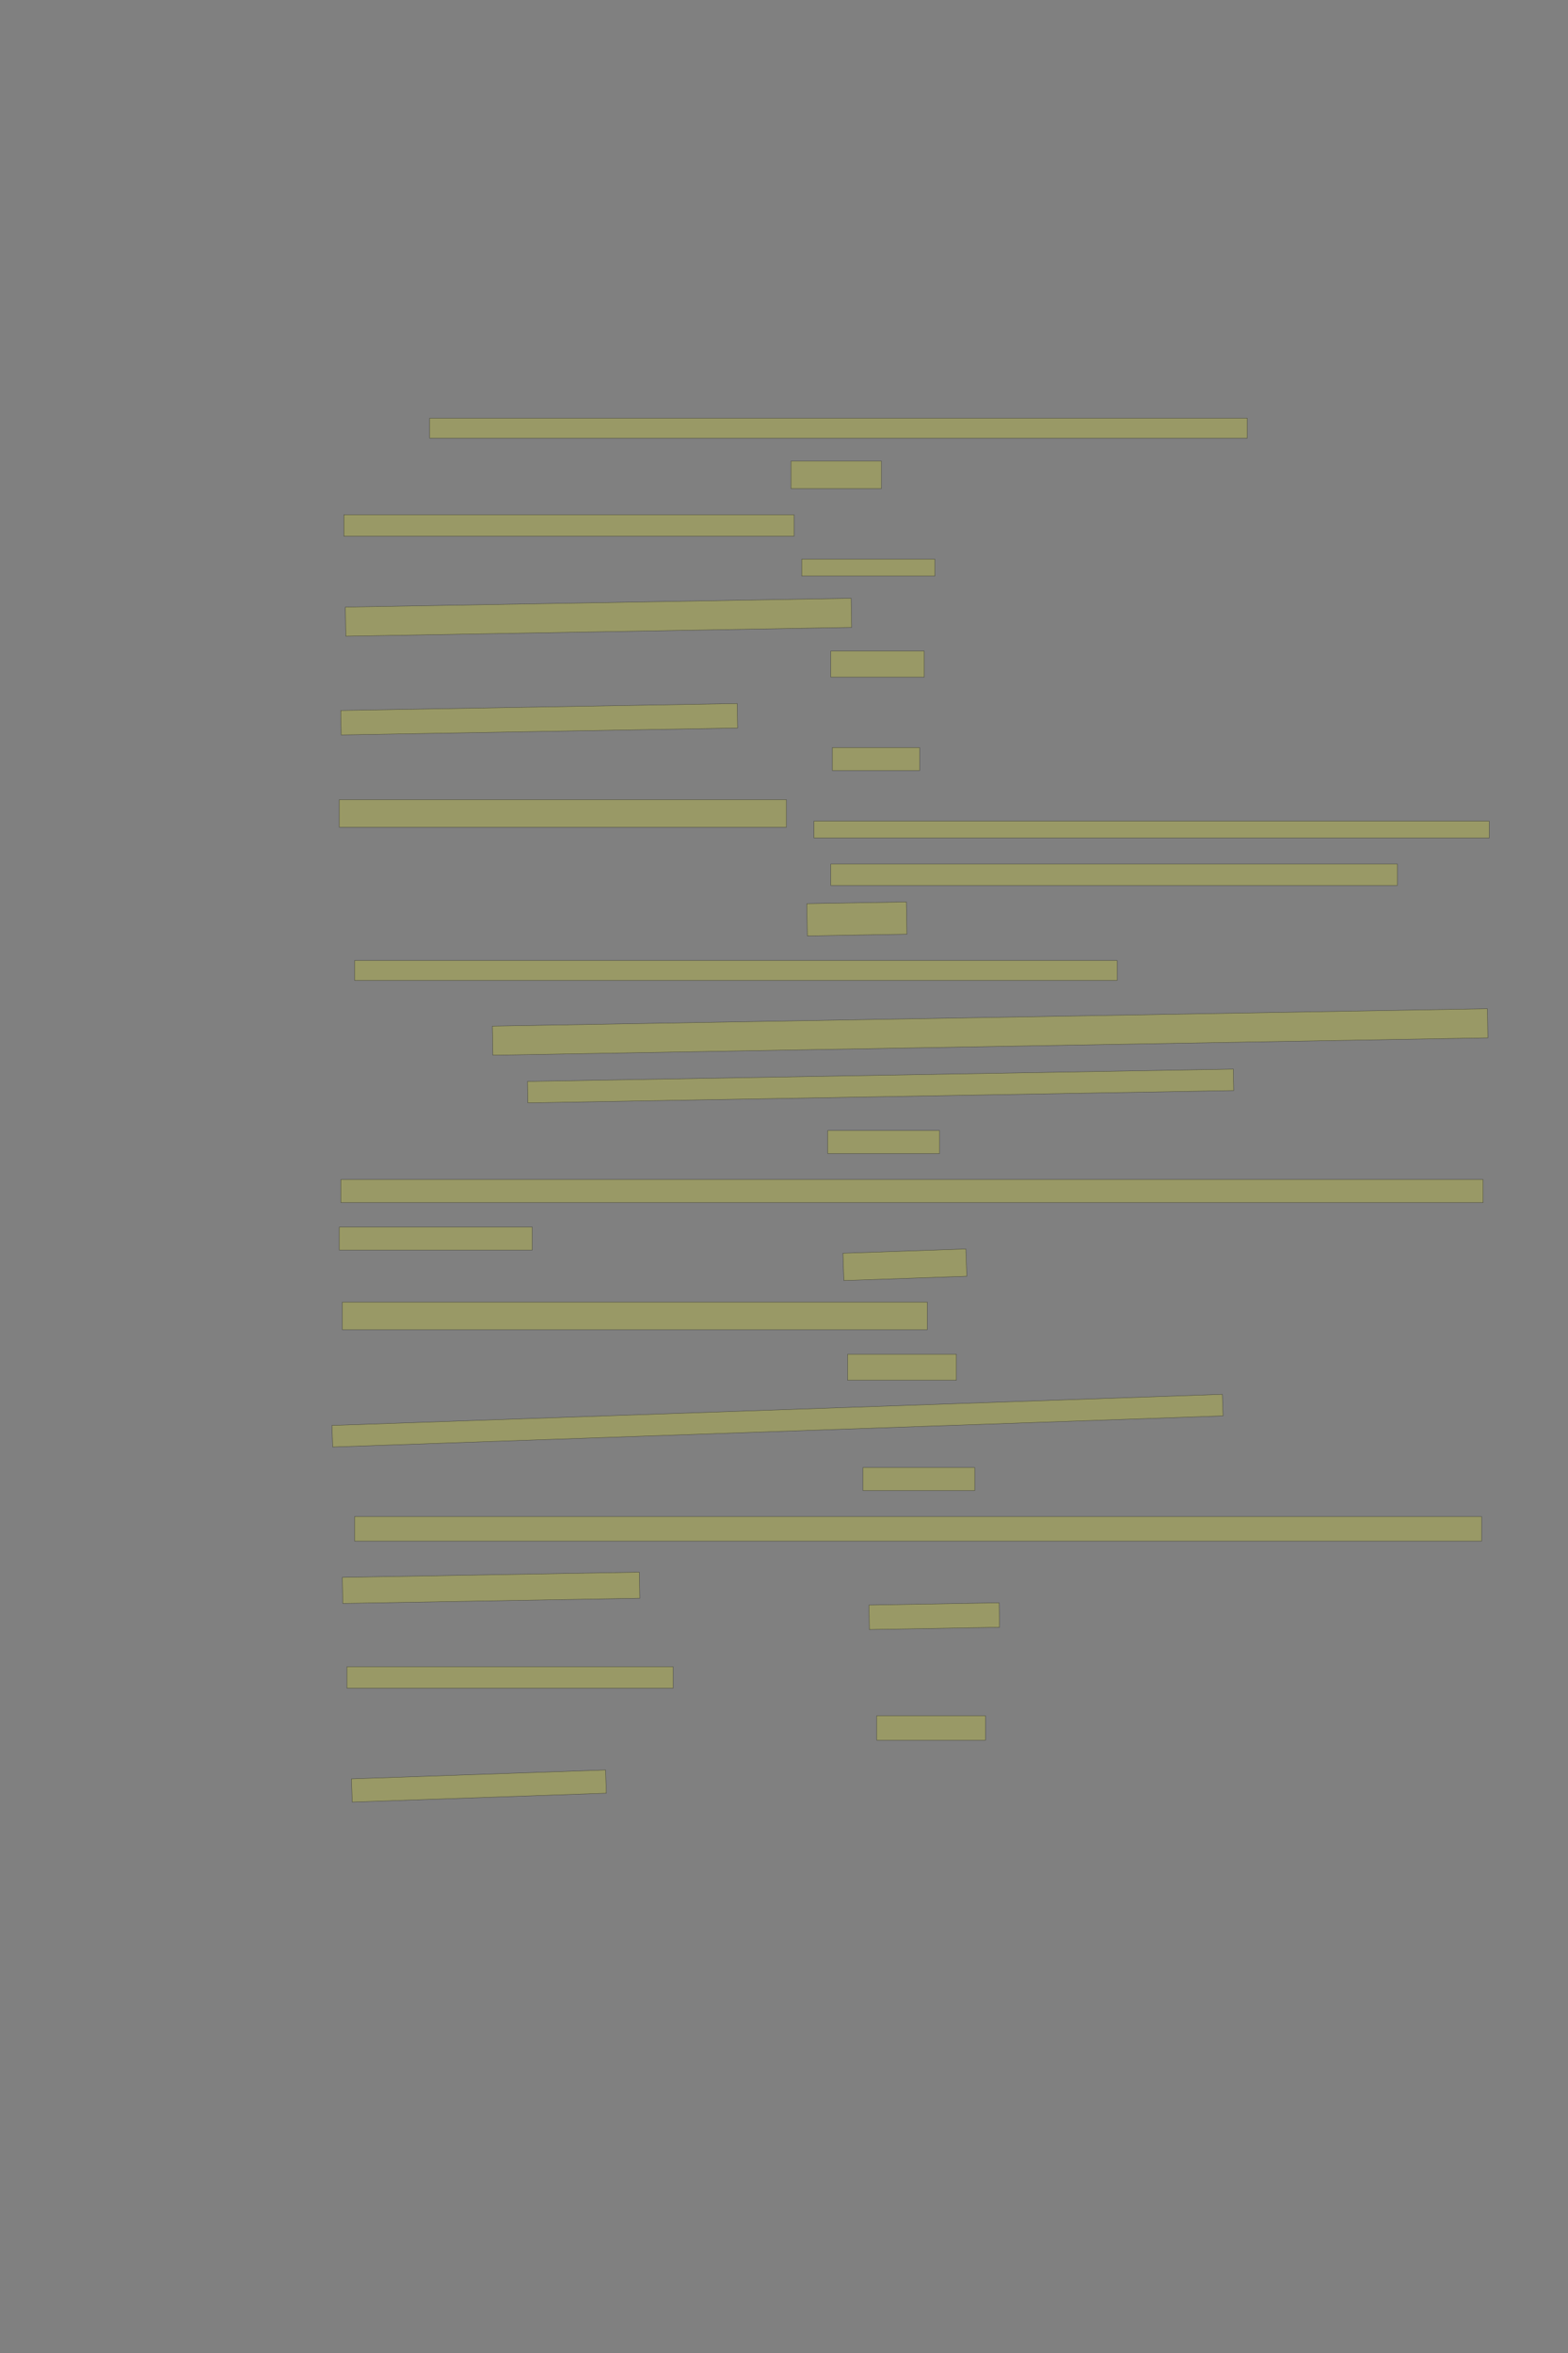 <?xml version="1.0" encoding="UTF-8" standalone="no"?><svg xmlns="http://www.w3.org/2000/svg" xmlns:xlink="http://www.w3.org/1999/xlink" height="6144" width="4096">
 <rect width="100%" height="100%" fill="#808080" stroke="none"/>
 <g>
  <title>Layer 1</title>
  <rect class=" imageannotationLine imageannotationLinked" fill="#FFFF00" fill-opacity="0.2" height="52" id="svg_2" stroke="#000000" stroke-opacity="0.5" width="2136" x="1122.285" xlink:href="#la" y="1092"/>
  <rect class=" imageannotationLine imageannotationLinked" fill="#FFFF00" fill-opacity="0.2" height="72" id="svg_4" stroke="#000000" stroke-opacity="0.5" width="236" x="2066.285" xlink:href="#lb" y="1204"/>
  <rect class=" imageannotationLine imageannotationLinked" fill="#FFFF00" fill-opacity="0.2" height="56" id="svg_6" stroke="#000000" stroke-opacity="0.5" width="1176" x="898.285" xlink:href="#lc" y="1344"/>
  <rect class=" imageannotationLine imageannotationLinked" fill="#FFFF00" fill-opacity="0.2" height="44" id="svg_8" stroke="#000000" stroke-opacity="0.5" width="348" x="2094.285" xlink:href="#ld" y="1460"/>
  <rect class=" imageannotationLine imageannotationLinked" fill="#FFFF00" fill-opacity="0.2" height="76.007" id="svg_10" stroke="#000000" stroke-opacity="0.5" transform="rotate(-1, 1563.41, 1611.7)" width="1321.439" x="902.688" xlink:href="#le" y="1573.697"/>
  <rect class=" imageannotationLine imageannotationLinked" fill="#FFFF00" fill-opacity="0.2" height="68" id="svg_12" stroke="#000000" stroke-opacity="0.5" width="244" x="2170.285" xlink:href="#lf" y="1700"/>
  <rect class=" imageannotationLine imageannotationLinked" fill="#FFFF00" fill-opacity="0.2" height="63.939" id="svg_14" stroke="#000000" stroke-opacity="0.5" transform="rotate(-1, 1408.49, 1878.04)" width="1035.686" x="890.652" xlink:href="#lg" y="1846.071"/>
  <rect class=" imageannotationLine imageannotationLinked" fill="#FFFF00" fill-opacity="0.2" height="60" id="svg_16" stroke="#000000" stroke-opacity="0.5" width="228" x="2174.285" xlink:href="#lh" y="1952"/>
  <rect class=" imageannotationLine imageannotationLinked" fill="#FFFF00" fill-opacity="0.2" height="72" id="svg_18" stroke="#000000" stroke-opacity="0.5" width="1168" x="886.285" xlink:href="#li" y="2088"/>
  <rect class=" imageannotationLine imageannotationLinked" fill="#FFFF00" fill-opacity="0.2" height="44" id="svg_20" stroke="#000000" stroke-opacity="0.5" width="1764" x="2126.285" xlink:href="#lj" y="2144"/>
  <rect class=" imageannotationLine imageannotationLinked" fill="#FFFF00" fill-opacity="0.2" height="56" id="svg_22" stroke="#000000" stroke-opacity="0.5" width="1480" x="2170.285" xlink:href="#lk" y="2256"/>
  <rect class=" imageannotationLine imageannotationLinked" fill="#FFFF00" fill-opacity="0.2" height="84.145" id="svg_24" stroke="#000000" stroke-opacity="0.5" transform="rotate(-1, 2238.32, 2399.43)" width="260.046" x="2108.297" xlink:href="#ll" y="2357.359"/>
  <rect class=" imageannotationLine imageannotationLinked" fill="#FFFF00" fill-opacity="0.2" height="52" id="svg_26" stroke="#000000" stroke-opacity="0.5" width="1992" x="926.285" xlink:href="#lm" y="2508"/>
  <rect class=" imageannotationLine imageannotationLinked" fill="#FFFF00" fill-opacity="0.2" height="76.007" id="svg_28" stroke="#000000" stroke-opacity="0.5" transform="rotate(-1, 2586.47, 2694.63)" width="2599.592" x="1286.675" xlink:href="#ln" y="2656.622"/>
  <rect class=" imageannotationLine imageannotationLinked" fill="#FFFF00" fill-opacity="0.2" height="56" id="svg_30" stroke="#000000" stroke-opacity="0.5" transform="rotate(-1, 2300.31, 2835.65)" width="1844.064" x="1378.282" xlink:href="#lo" y="2807.65"/>
  <rect class=" imageannotationLine imageannotationLinked" fill="#FFFF00" fill-opacity="0.2" height="60" id="svg_32" stroke="#000000" stroke-opacity="0.5" width="292" x="2162.285" xlink:href="#lp" y="2952"/>
  <rect class=" imageannotationLine imageannotationLinked" fill="#FFFF00" fill-opacity="0.2" height="60" id="svg_34" stroke="#000000" stroke-opacity="0.5" width="2984" x="890.285" xlink:href="#lq" y="3080"/>
  <rect class=" imageannotationLine imageannotationLinked" fill="#FFFF00" fill-opacity="0.2" height="60" id="svg_36" stroke="#000000" stroke-opacity="0.5" width="504" x="886.285" xlink:href="#lr" y="3204"/>
  <rect class=" imageannotationLine imageannotationLinked" fill="#FFFF00" fill-opacity="0.2" height="71.332" id="svg_38" stroke="#000000" stroke-opacity="0.5" transform="rotate(-2, 2363.76, 3302.41)" width="321.345" x="2203.086" xlink:href="#ls" y="3266.746"/>
  <rect class=" imageannotationLine imageannotationLinked" fill="#FFFF00" fill-opacity="0.2" height="72" id="svg_40" stroke="#000000" stroke-opacity="0.5" width="1528" x="894.285" xlink:href="#lt" y="3400"/>
  <rect class=" imageannotationLine imageannotationLinked" fill="#FFFF00" fill-opacity="0.2" height="68" id="svg_42" stroke="#000000" stroke-opacity="0.5" width="284" x="2214.285" xlink:href="#lu" y="3536"/>
  <rect class=" imageannotationLine imageannotationLinked" fill="#FFFF00" fill-opacity="0.2" height="56.318" id="svg_44" stroke="#000000" stroke-opacity="0.5" transform="rotate(-2, 2031.08, 3709.54)" width="2327.284" x="867.439" xlink:href="#lv" y="3681.381"/>
  <rect class=" imageannotationLine imageannotationLinked" fill="#FFFF00" fill-opacity="0.2" height="60" id="svg_46" stroke="#000000" stroke-opacity="0.5" width="292" x="2254.285" xlink:href="#lw" y="3832"/>
  <rect class=" imageannotationLine imageannotationLinked" fill="#FFFF00" fill-opacity="0.2" height="64" id="svg_48" stroke="#000000" stroke-opacity="0.5" width="2944" x="926.285" xlink:href="#lx" y="3960"/>
  <rect class=" imageannotationLine imageannotationLinked" fill="#FFFF00" fill-opacity="0.2" height="68.078" id="svg_50" stroke="#000000" stroke-opacity="0.5" transform="rotate(-1, 1282.74, 4145.96)" width="776" x="894.738" xlink:href="#ly" y="4111.918"/>
  <rect class=" imageannotationLine imageannotationLinked" fill="#FFFF00" fill-opacity="0.2" height="63.934" id="svg_52" stroke="#000000" stroke-opacity="0.5" transform="rotate(-1, 2440.53, 4220.03)" width="340" x="2270.53" xlink:href="#lz" y="4188.063"/>
  <rect class=" imageannotationLine imageannotationLinked" fill="#FFFF00" fill-opacity="0.2" height="56" id="svg_54" stroke="#000000" stroke-opacity="0.5" width="852" x="906.285" xlink:href="#laa" y="4352"/>
  <rect class=" imageannotationLine imageannotationLinked" fill="#FFFF00" fill-opacity="0.2" height="64" id="svg_56" stroke="#000000" stroke-opacity="0.5" width="284" x="2290.285" xlink:href="#lab" y="4480"/>
  <rect class=" imageannotationLine imageannotationLinked" fill="#FFFF00" fill-opacity="0.2" height="60.594" id="svg_58" stroke="#000000" stroke-opacity="0.5" transform="rotate(-2, 1250.97, 4663.53)" width="664.149" x="918.893" xlink:href="#lac" y="4633.234"/>
 </g>
</svg>